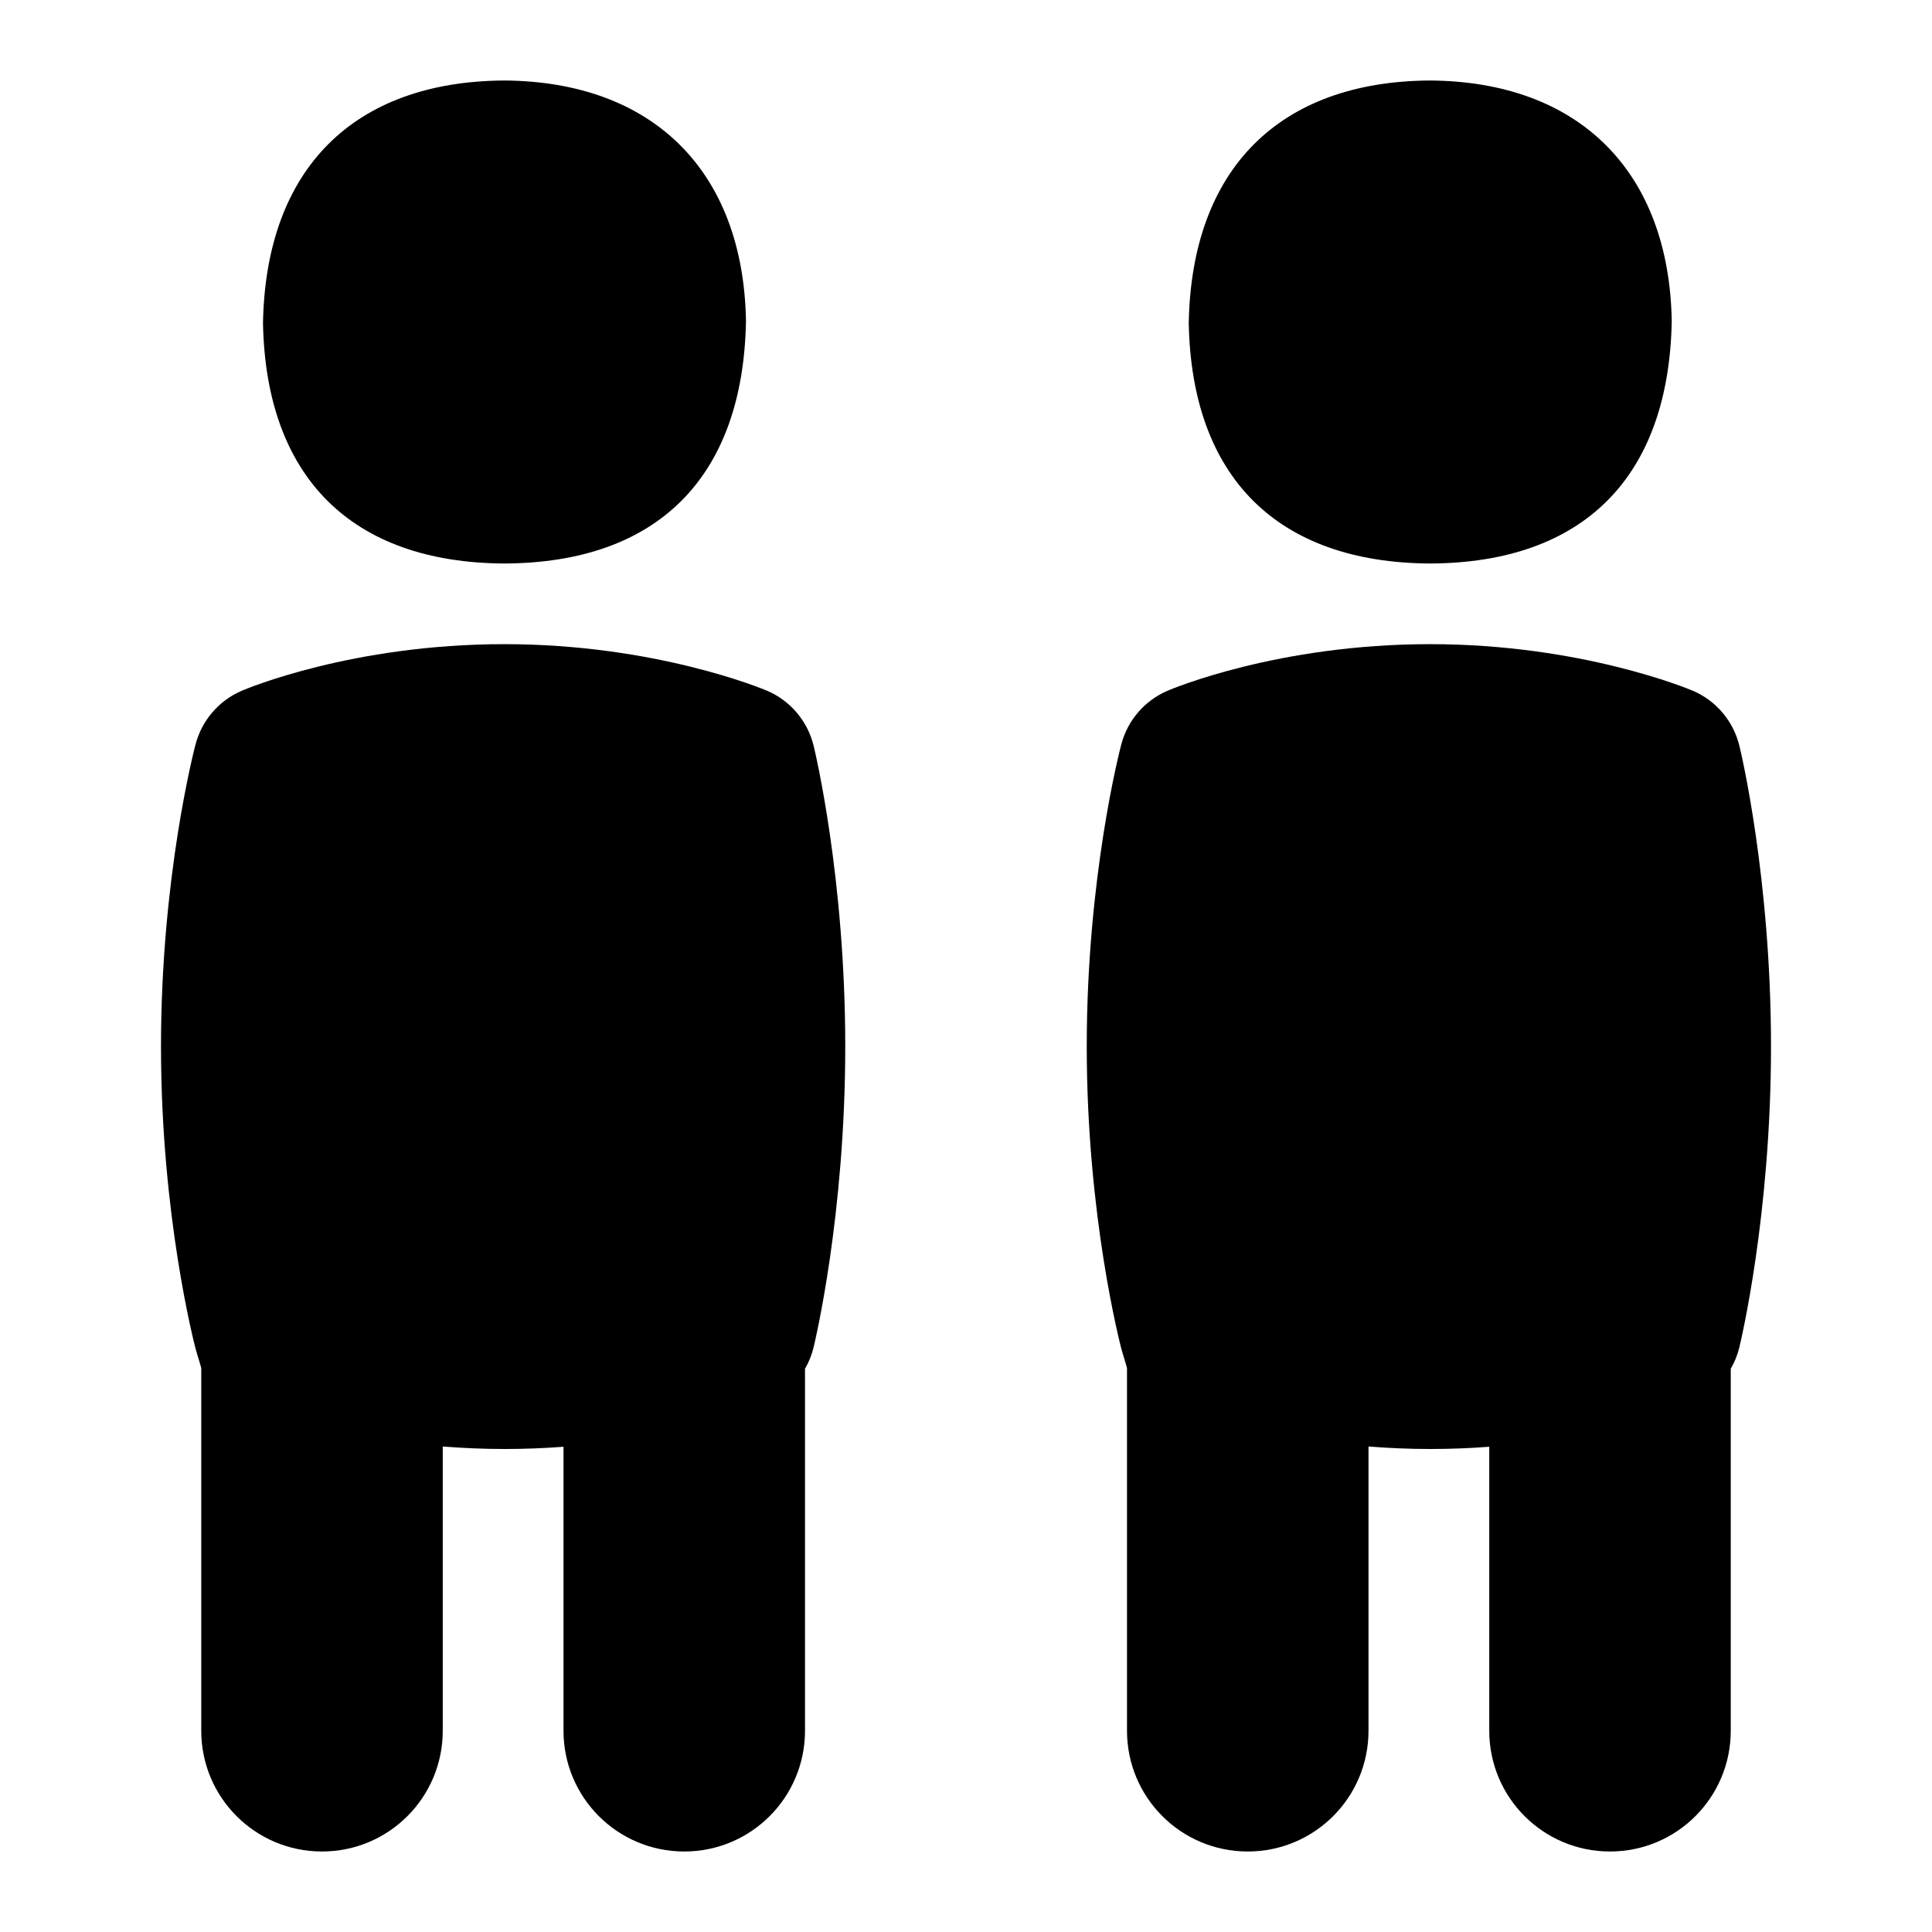 <svg id="Layer_1" viewBox="0 0 24 24" xmlns="http://www.w3.org/2000/svg" data-name="Layer 1"><path d="m6.261 7h.012c1.895-.011 2.958-1.068 2.994-3.012-.033-1.858-1.151-2.976-3.003-2.988-1.87.011-2.962 1.096-2.997 3.013.036 1.915 1.1 2.976 2.995 2.987z"/><path d="m9.525 8.579c-.056-.023-1.384-.577-3.259-.577-1.892 0-3.208.555-3.263.579-.283.121-.494.366-.573.663-.018.066-.43 1.65-.43 3.756s.413 3.689.43 3.756c.017.066.07.225.07.244v4.5c0 .829.671 1.5 1.5 1.5s1.5-.671 1.5-1.5v-3.531c.243.019.499.031.766.031.256 0 .501-.01.734-.028v3.528c0 .829.671 1.5 1.5 1.5s1.5-.671 1.5-1.5v-4.497c.048-.082.084-.172.107-.267.016-.066.393-1.64.393-3.736s-.376-3.67-.393-3.736c-.075-.308-.291-.562-.582-.685z"/><path d="m17.761 7h.012c1.895-.011 2.958-1.068 2.994-3.012-.033-1.858-1.151-2.976-3.003-2.988-1.87.011-2.962 1.096-2.997 3.013.036 1.915 1.1 2.976 2.995 2.987z"/><path d="m22 13c0-2.096-.376-3.67-.393-3.736-.075-.308-.291-.562-.582-.685-.056-.023-1.384-.577-3.259-.577-1.892 0-3.208.555-3.263.579-.283.121-.494.366-.573.663-.018.066-.43 1.65-.43 3.756s.413 3.689.43 3.756c.017.066.07.225.07.244v4.5c0 .829.671 1.5 1.5 1.5s1.5-.671 1.5-1.5v-3.531c.243.019.499.031.766.031.256 0 .501-.01.734-.028v3.528c0 .829.671 1.5 1.5 1.5s1.5-.671 1.5-1.5v-4.497c.048-.082.084-.172.107-.267.016-.066.393-1.64.393-3.736z"/></svg>